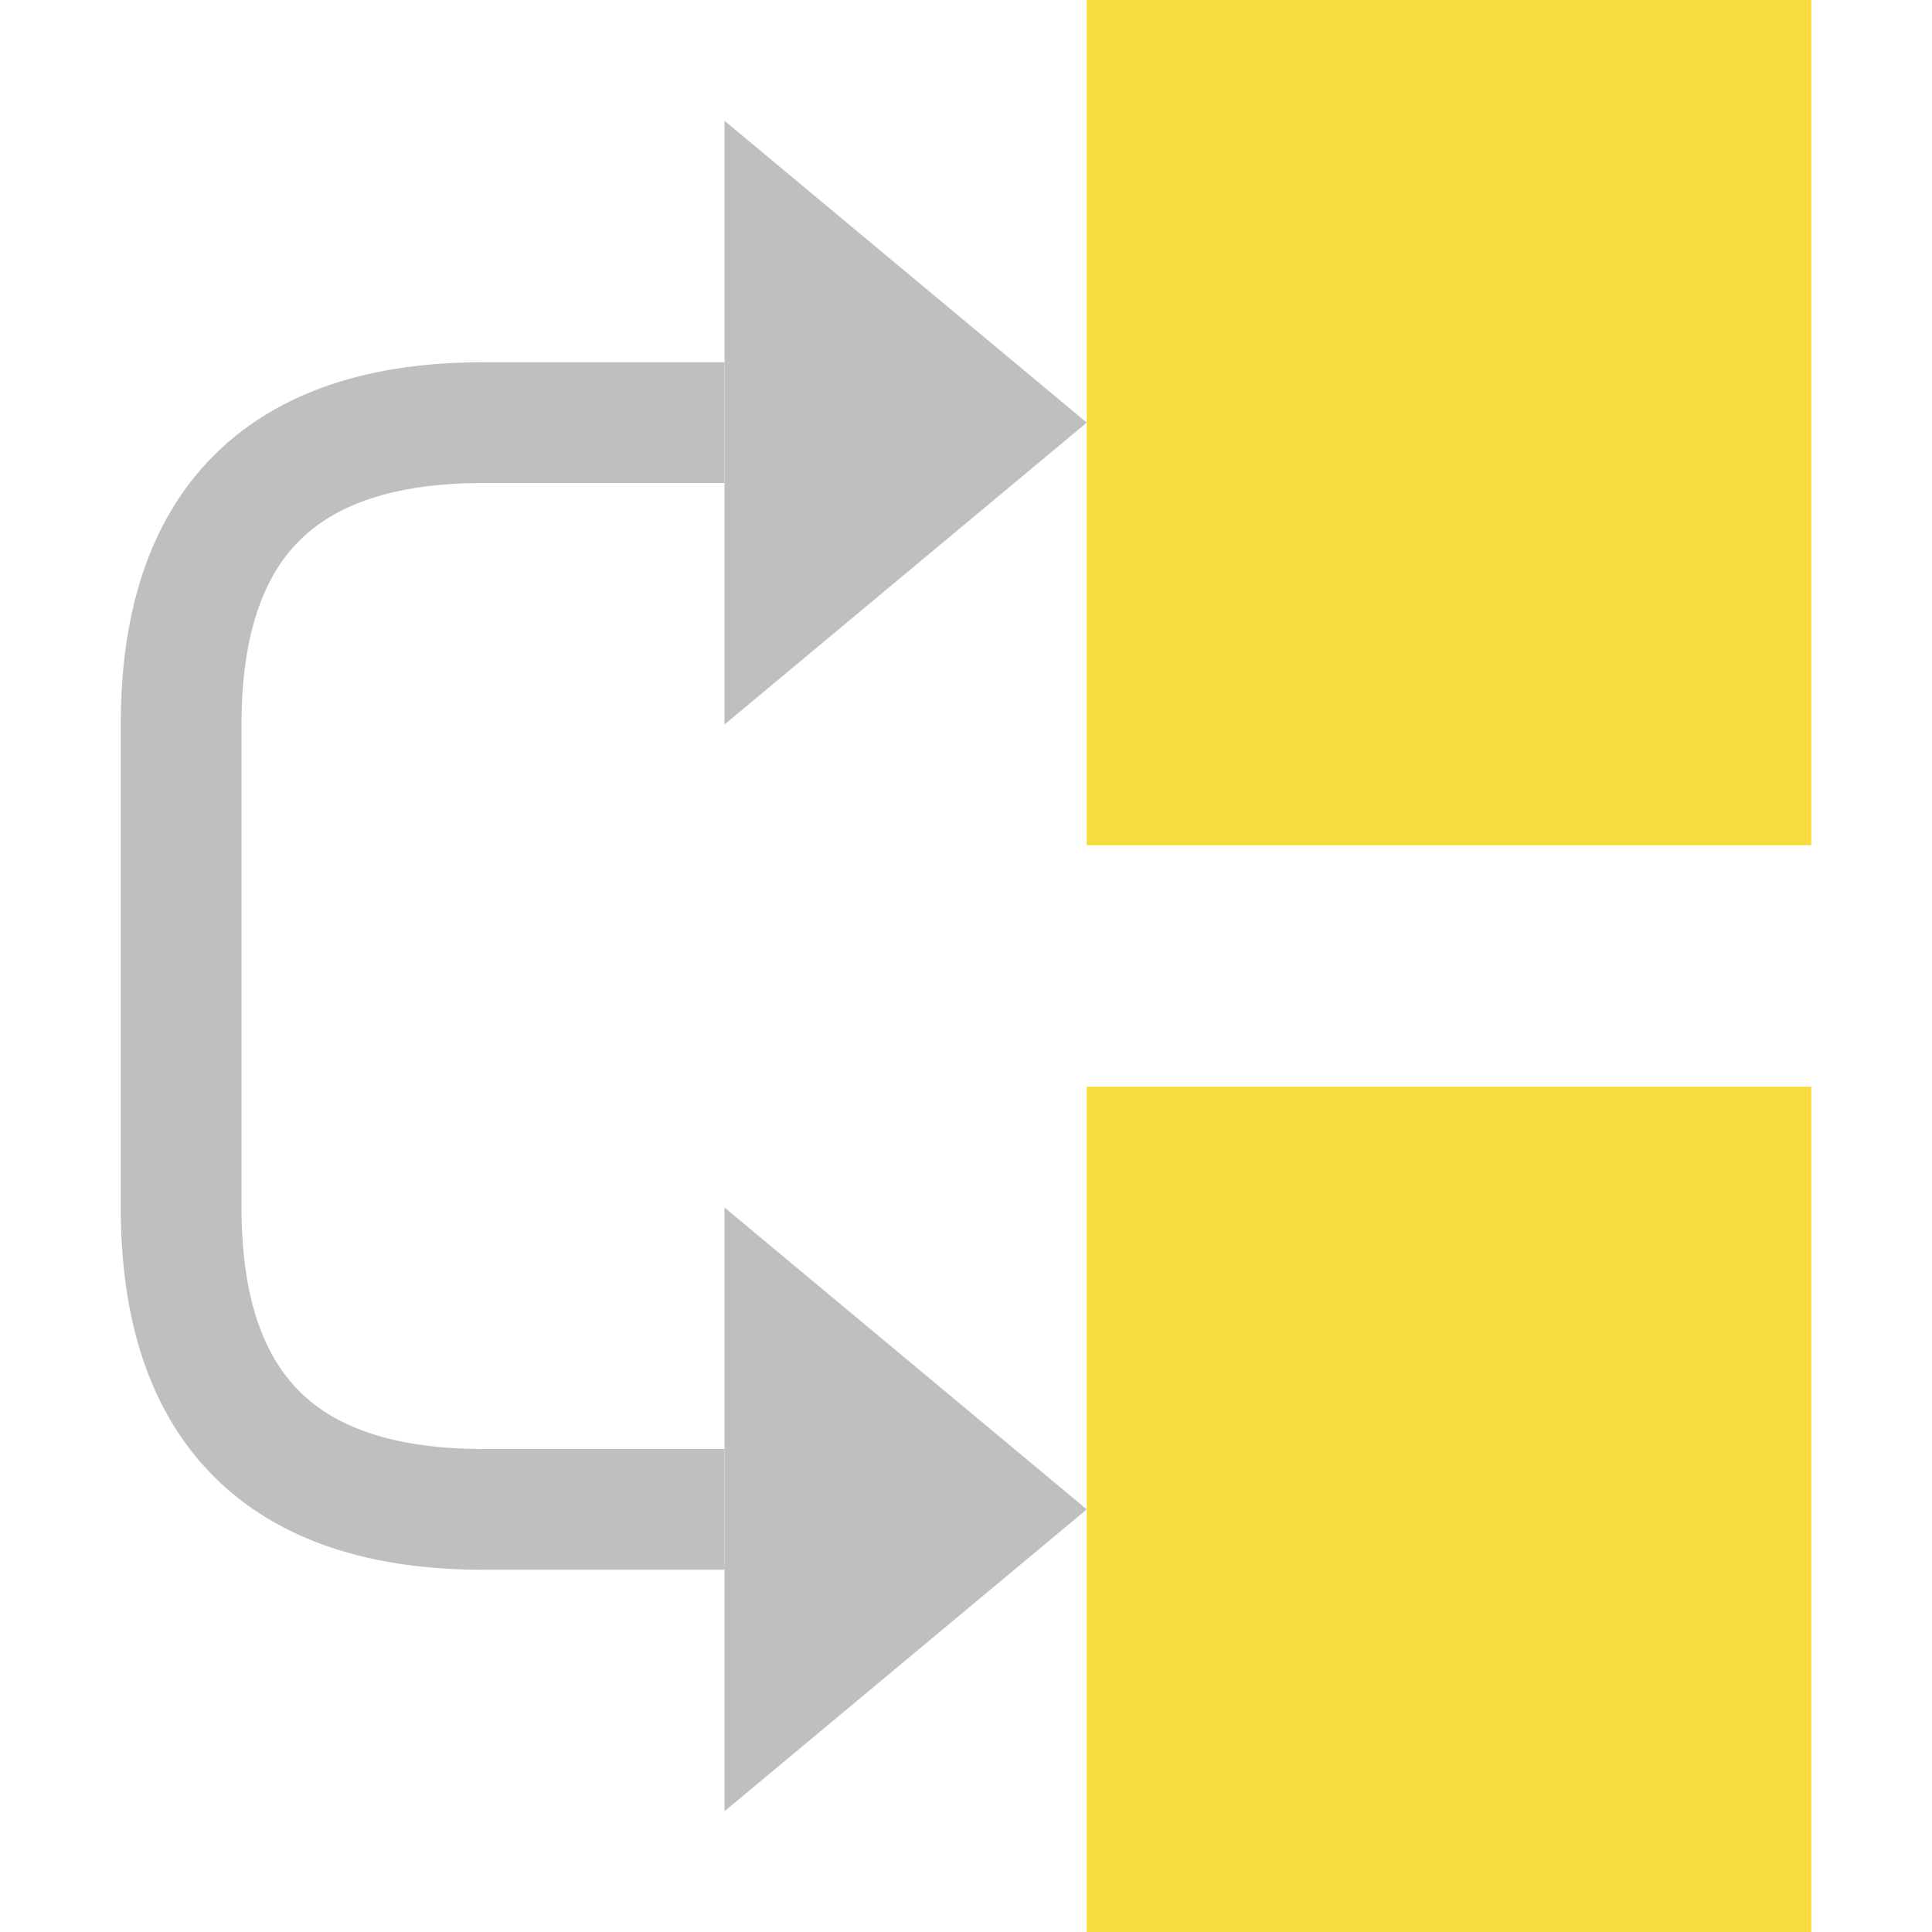 <?xml version="1.0" encoding="UTF-8"?>
<svg 
    xmlns="http://www.w3.org/2000/svg" version="1.1" width="320" height="320">
    <g fill="#f8dc3d">
        <rect x="180" y="0" width="120" height="140"/>
        <rect x="180" y="180" width="120" height="140"/>
    </g>
    <g fill="#bfbfbf">
        <polygon points="120,20 180,70 120,120"/>
        <polygon points="120,200 180,250 120,300"/>
    </g>
    <path d="M 120,70 H 80 Q 30,70 30,120 V 200 Q 30,250 80,250 H 120" fill="none" stroke="#bfbfbf" stroke-width="20"/>
</svg>